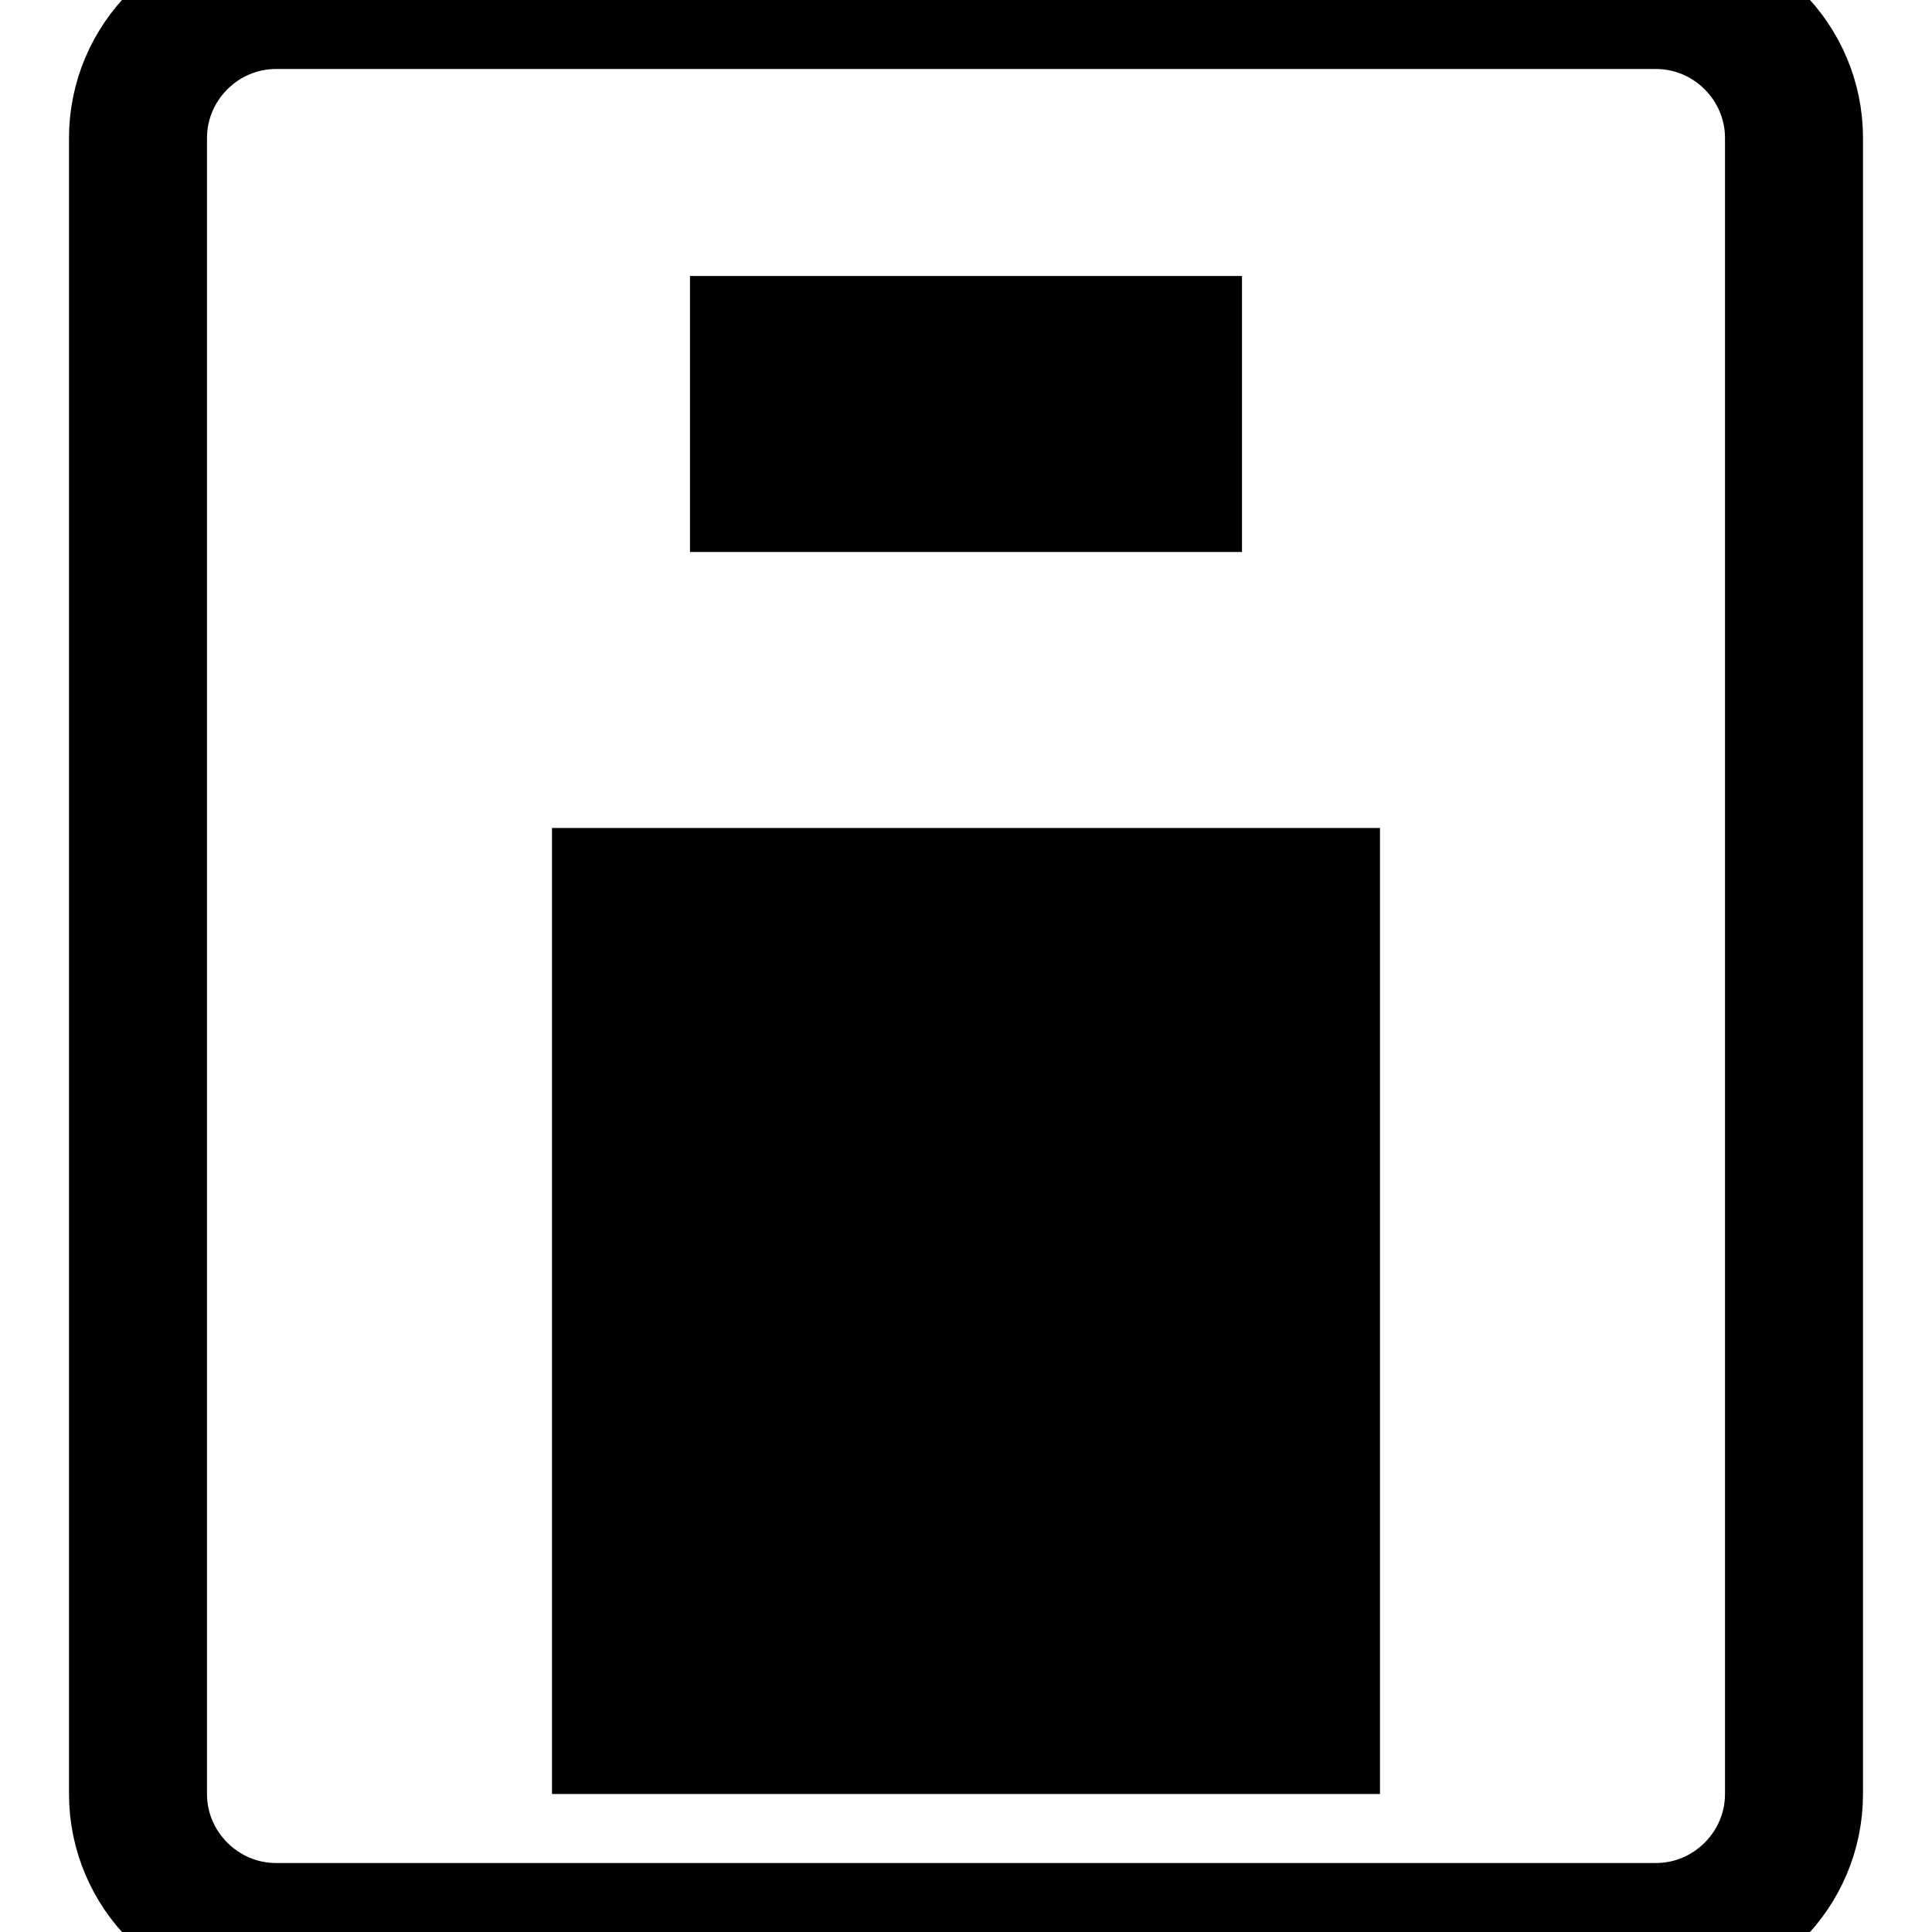 <svg width="14" height="14" viewBox="0 0 14 14" fill="none" xmlns="http://www.w3.org/2000/svg">
  <path d="M2 0H12C12.55 0 13 0.45 13 1V13C13 13.55 12.55 14 12 14H2C1.45 14 1 13.55 1 13V1C1 0.45 1.45 0 2 0Z" stroke="black"/>
  <path d="M4 6H10V13H4V6Z" fill="black"/>
  <path d="M5 2H9V4H5V2Z" fill="black"/>
</svg>

